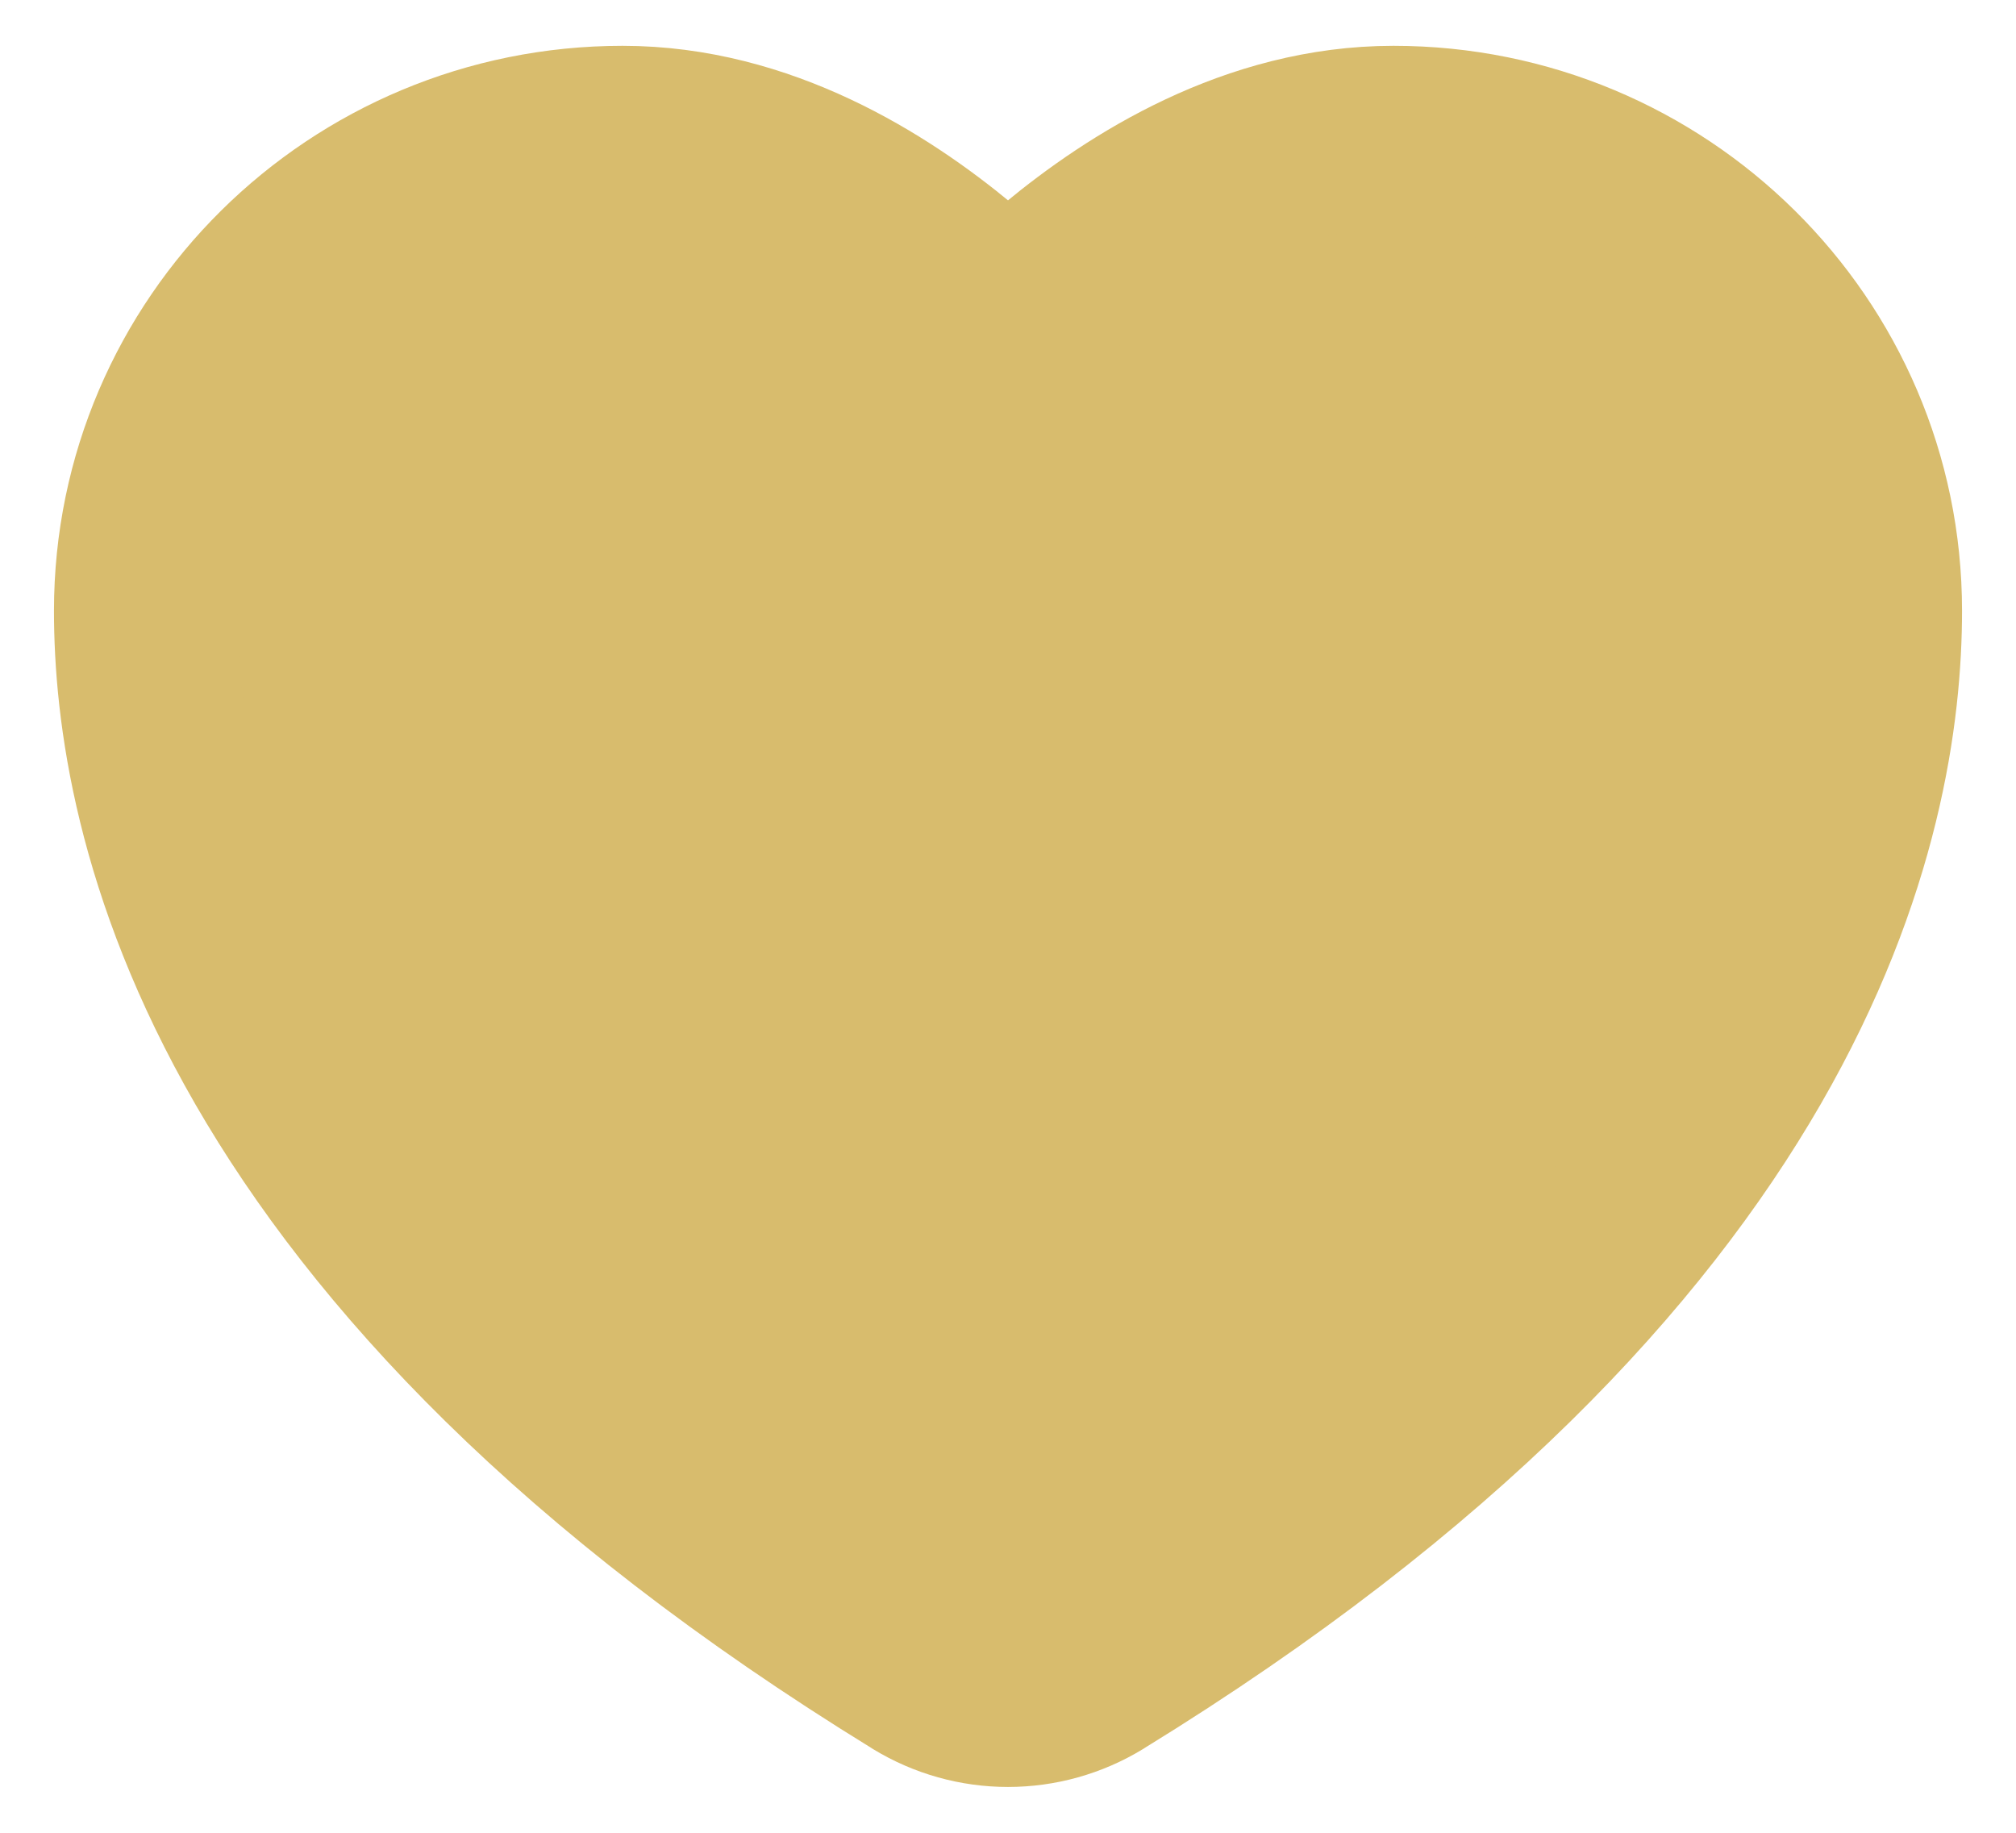 <svg width="22" height="20" viewBox="0 0 22 20" fill="none" xmlns="http://www.w3.org/2000/svg">
<path d="M10.046 18.231L10.05 18.234C10.336 18.408 10.665 18.5 11 18.5C11.335 18.5 11.664 18.408 11.95 18.234L11.95 18.234L11.954 18.231C15.69 15.935 17.816 13.607 19.004 11.547C20.195 9.48 20.411 7.737 20.411 6.664C20.411 3.802 18.071 1.5 15.206 1.5C13.696 1.5 12.419 2.308 11.594 2.992C11.372 3.175 11.173 3.358 11 3.529C10.827 3.358 10.628 3.175 10.406 2.992C9.581 2.308 8.304 1.5 6.794 1.5C3.929 1.5 1.589 3.802 1.589 6.664C1.589 7.737 1.805 9.48 2.996 11.547C4.184 13.607 6.31 15.935 10.046 18.231Z" fill="#D8BC6D" stroke="#D8BC6D" stroke-width="2" stroke-linecap="round" stroke-linejoin="round"/>
</svg>
